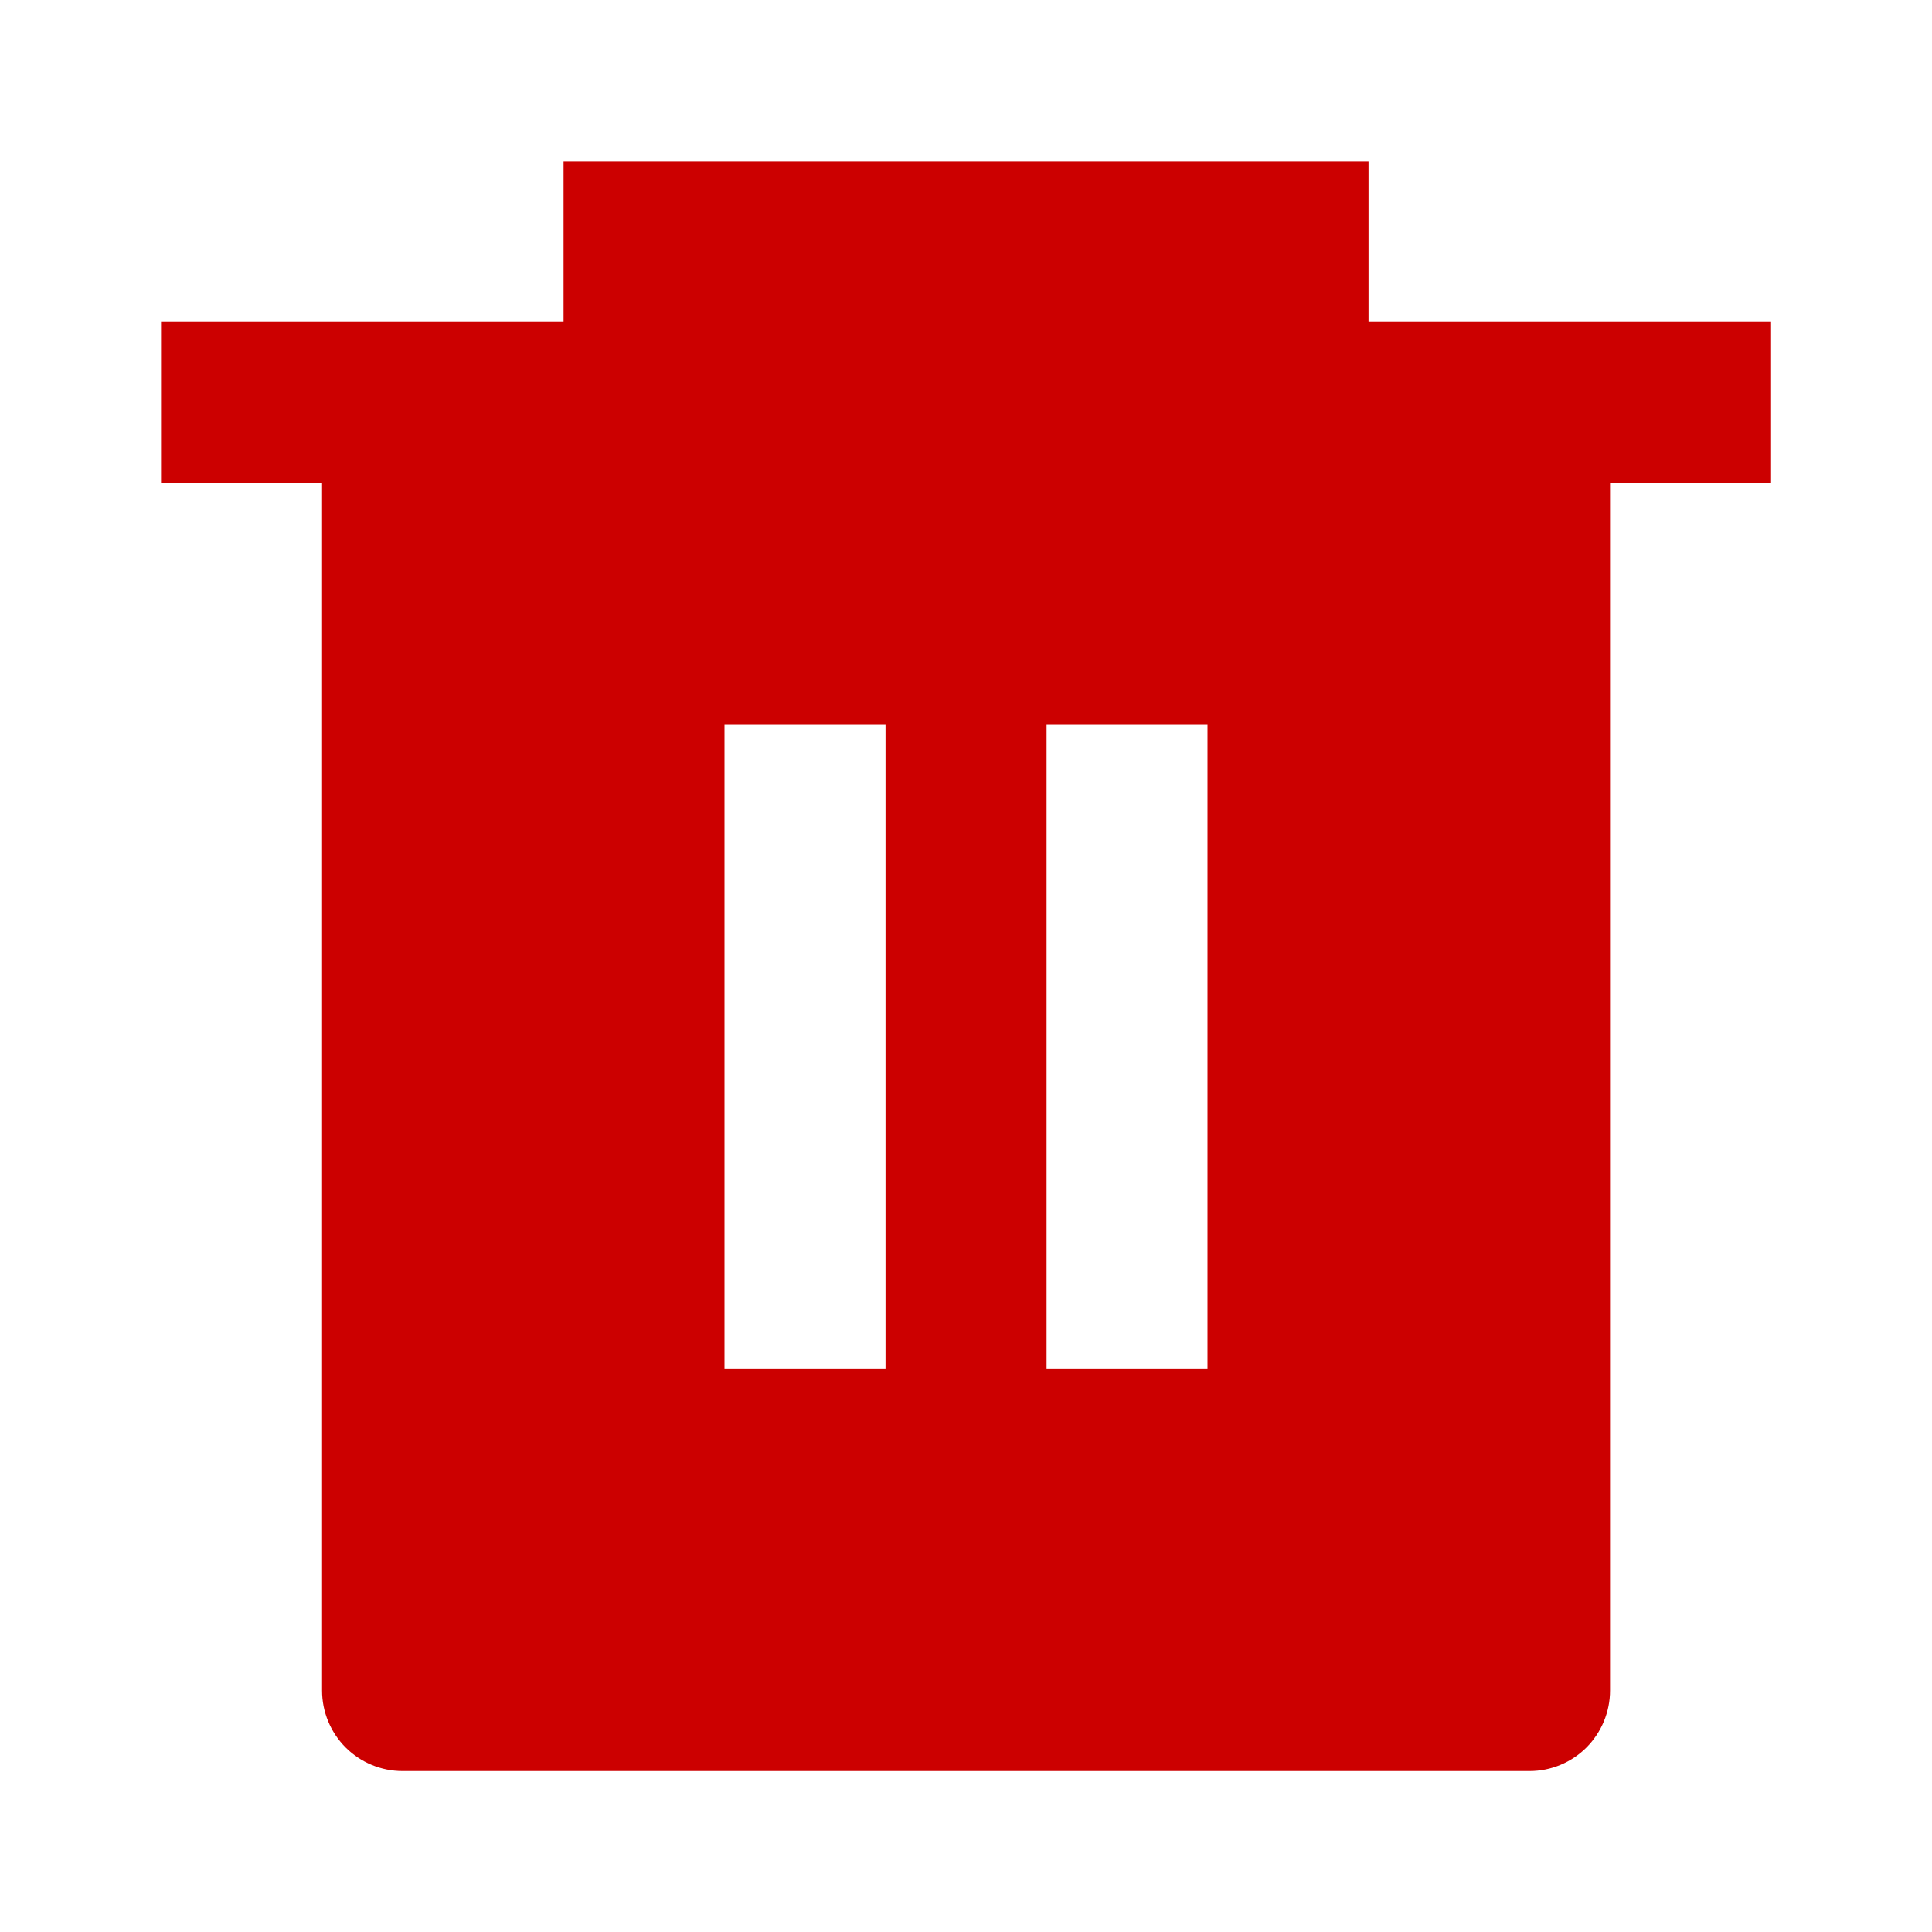 <svg width="20" height="20" viewBox="0 0 20 20" fill="none" xmlns="http://www.w3.org/2000/svg">
<g id="Group">
<path id="Vector" d="M14.167 3.334H18.334V5H16.667V17.5C16.667 17.721 16.579 17.933 16.423 18.09C16.267 18.246 16.055 18.334 15.834 18.334H4.167C3.946 18.334 3.734 18.246 3.578 18.09C3.421 17.933 3.334 17.721 3.334 17.5V5H1.667V3.334H5.834V1.667H14.167V3.334ZM7.5 7.5V14.167H9.167V7.5H7.5ZM10.834 7.5V14.167H12.5V7.5H10.834Z" fill="#CC0000"/>
</g>
</svg>

